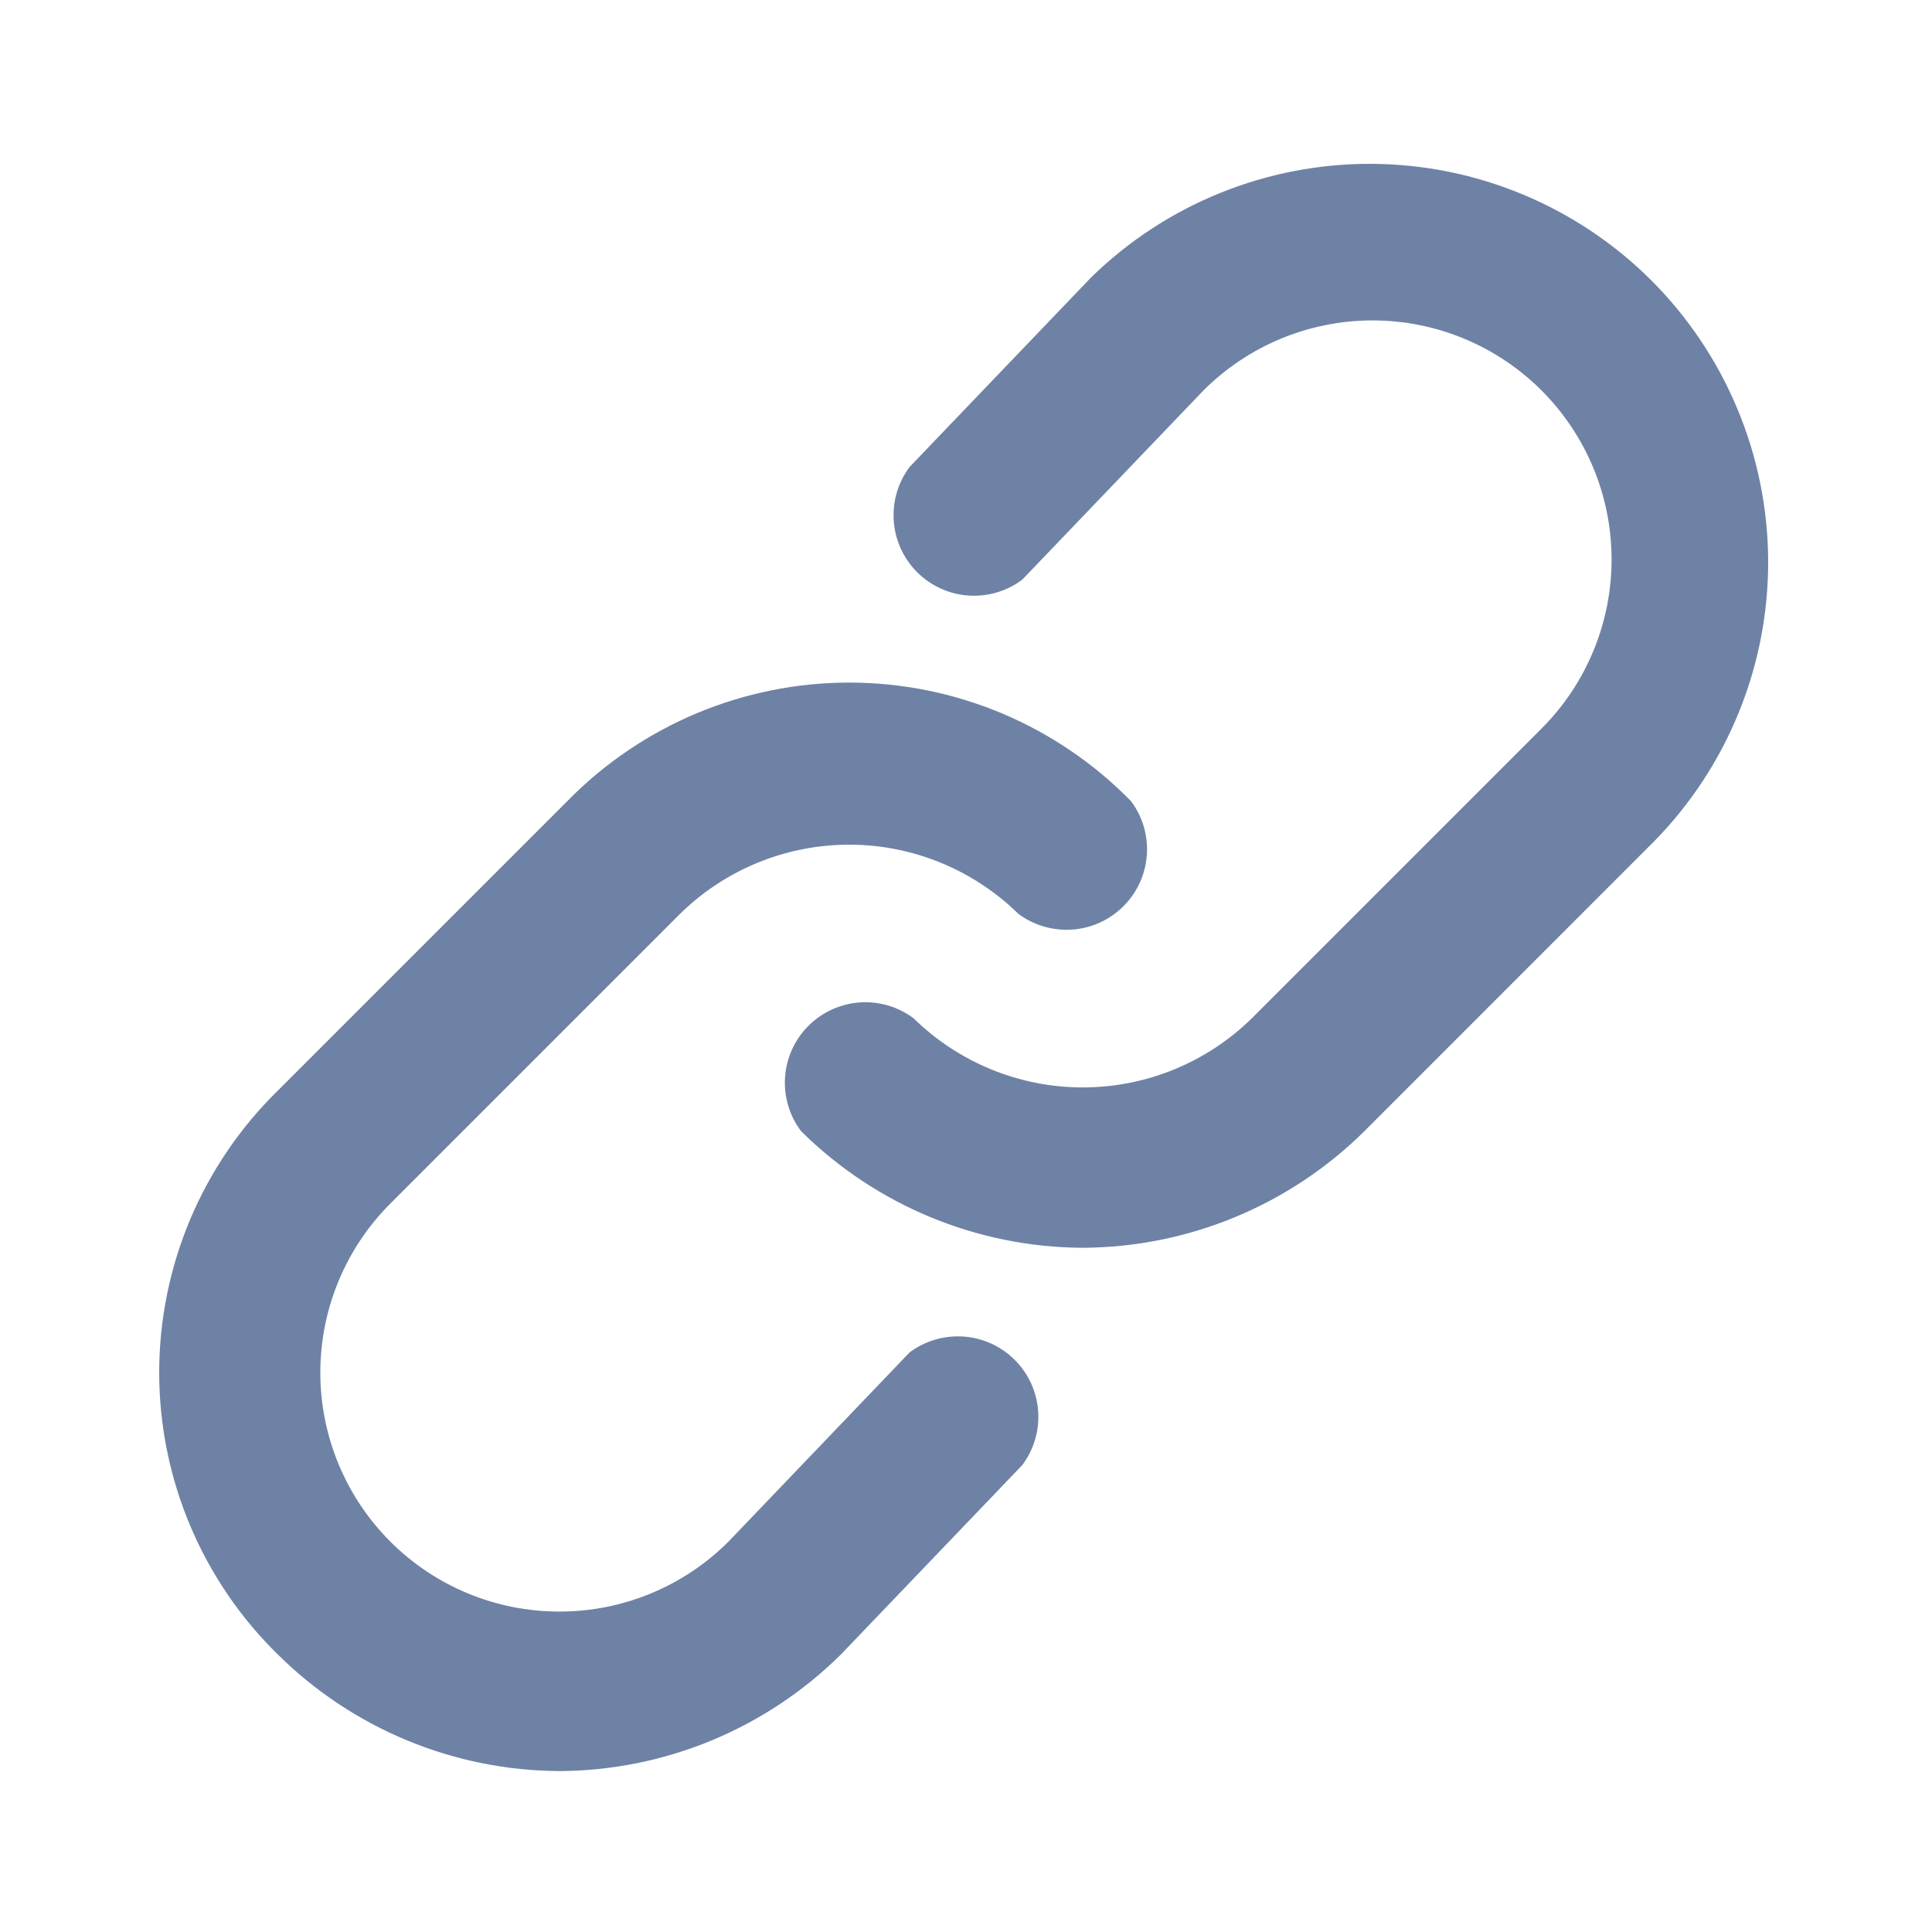 <svg width="20" height="20" viewBox="0 0 20 20" fill="none" xmlns="http://www.w3.org/2000/svg">
<path d="M5.791 18.334C4.698 18.329 3.65 17.895 2.874 17.125C2.486 16.745 2.178 16.291 1.967 15.79C1.757 15.29 1.648 14.752 1.648 14.209C1.648 13.665 1.757 13.128 1.967 12.627C2.178 12.126 2.486 11.672 2.874 11.292L5.874 8.292C6.254 7.904 6.708 7.596 7.209 7.385C7.71 7.175 8.247 7.066 8.791 7.066C9.334 7.066 9.872 7.175 10.373 7.385C10.873 7.596 11.327 7.904 11.707 8.292C11.828 8.452 11.886 8.651 11.872 8.851C11.858 9.051 11.772 9.239 11.63 9.381C11.488 9.523 11.3 9.609 11.1 9.623C10.9 9.637 10.701 9.579 10.541 9.459C10.073 9.001 9.445 8.744 8.791 8.744C8.136 8.744 7.508 9.001 7.041 9.459L4.041 12.459C3.577 12.923 3.316 13.552 3.316 14.209C3.316 14.865 3.577 15.495 4.041 15.959C4.505 16.423 5.134 16.683 5.791 16.683C6.447 16.683 7.077 16.423 7.541 15.959L9.416 14C9.576 13.88 9.775 13.822 9.975 13.836C10.175 13.85 10.363 13.936 10.505 14.078C10.647 14.22 10.733 14.408 10.747 14.608C10.761 14.808 10.703 15.007 10.582 15.167L8.707 17.125C7.931 17.895 6.884 18.329 5.791 18.334Z" fill="#6E82A5"/>
<path d="M11.208 12.917C10.115 12.912 9.068 12.478 8.292 11.709C8.171 11.548 8.113 11.35 8.127 11.149C8.141 10.949 8.227 10.761 8.369 10.619C8.511 10.477 8.699 10.392 8.899 10.377C9.099 10.363 9.298 10.421 9.458 10.542C9.926 11 10.554 11.257 11.208 11.257C11.863 11.257 12.491 11 12.958 10.542L15.958 7.542C16.422 7.078 16.683 6.448 16.683 5.792C16.683 5.135 16.422 4.506 15.958 4.042C15.494 3.578 14.865 3.317 14.208 3.317C13.552 3.317 12.922 3.578 12.458 4.042L10.583 6C10.423 6.121 10.224 6.179 10.024 6.165C9.824 6.151 9.636 6.065 9.494 5.923C9.352 5.781 9.266 5.593 9.252 5.393C9.238 5.192 9.296 4.994 9.417 4.833L11.292 2.875C12.068 2.114 13.113 1.691 14.2 1.696C15.287 1.702 16.327 2.136 17.096 2.904C17.864 3.673 18.298 4.714 18.304 5.8C18.309 6.887 17.886 7.932 17.125 8.708L14.125 11.709C13.349 12.478 12.301 12.912 11.208 12.917Z" fill="#6E82A5"/>
</svg>
